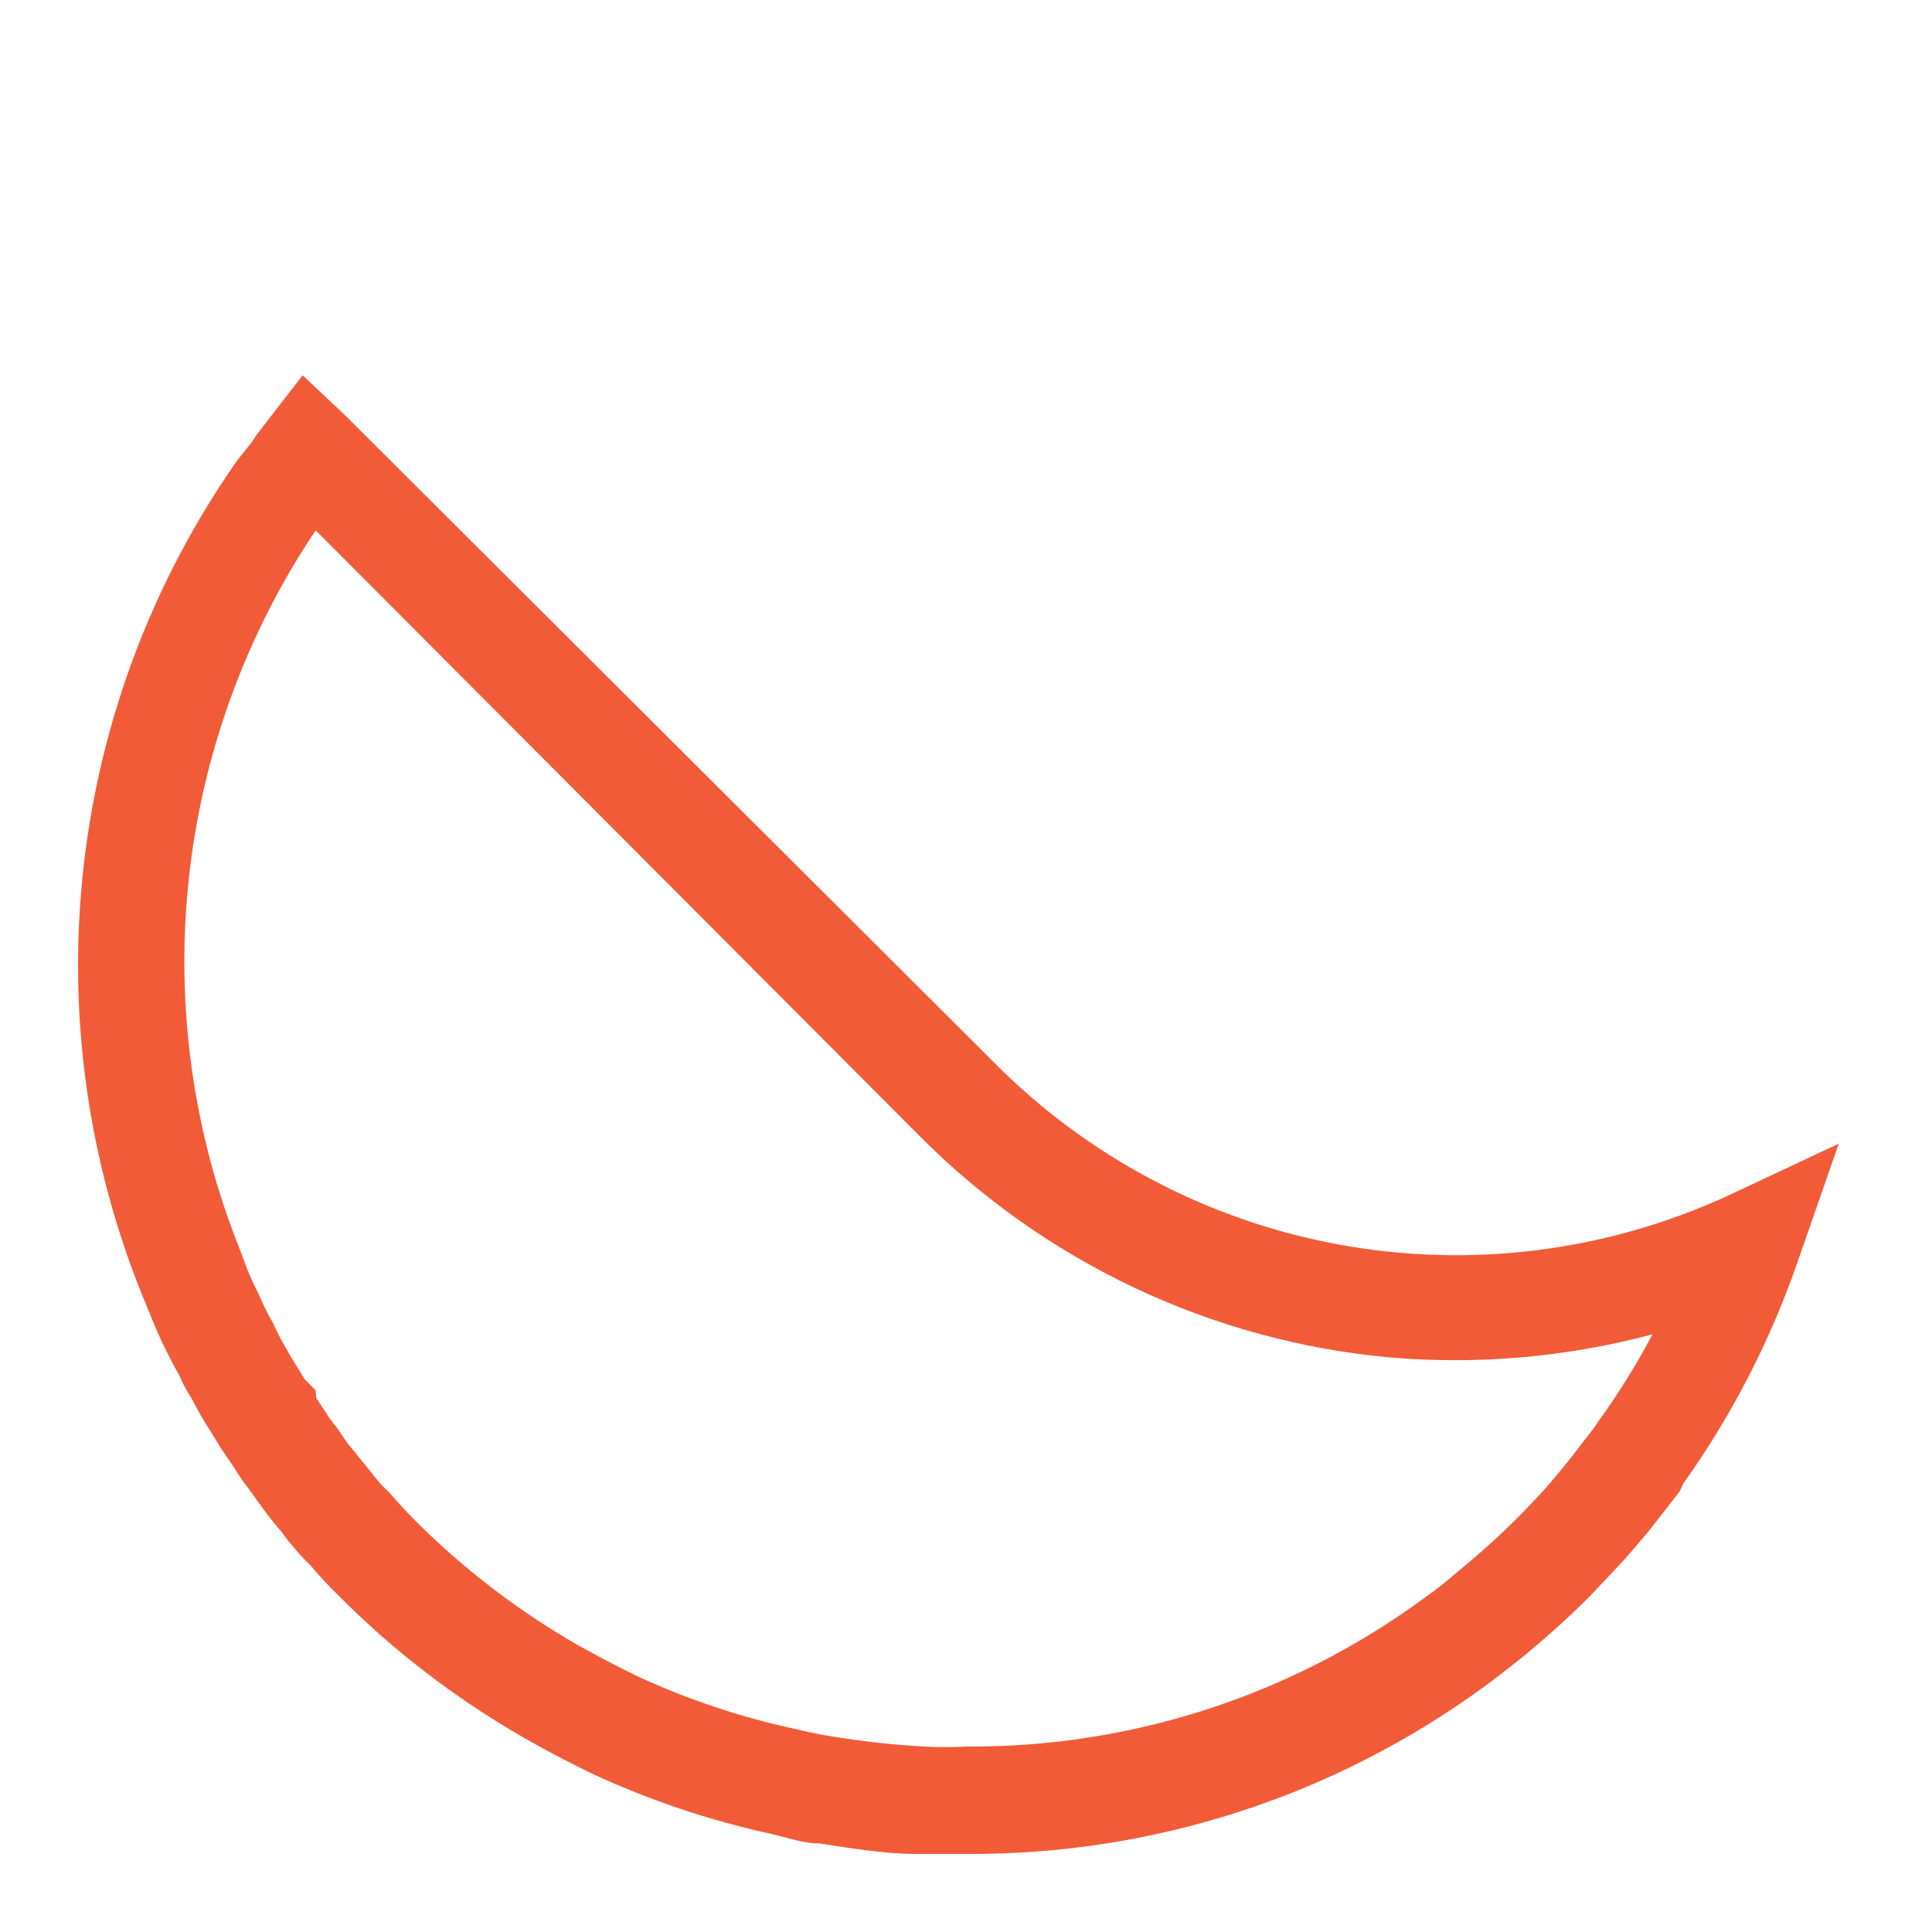 <svg width="99" height="99" viewBox="0 0 99 99" fill="none" xmlns="http://www.w3.org/2000/svg">
<g filter="url(#filter0_d_2318_26078)">
<path d="M95.001 46.489L90.531 50.091C90.365 50.234 90.186 50.36 89.996 50.468L86.704 52.296C82.202 54.441 77.22 55.368 72.252 54.985C65.666 54.373 59.501 51.462 54.83 46.758L19.556 11.188L21.992 9.306C28.705 4.184 36.702 1.037 45.092 0.216C53.482 -0.606 61.934 0.93 69.505 4.652C77.077 8.374 83.47 14.137 87.972 21.296C92.474 28.456 94.907 36.73 95.001 45.198V46.489ZM87.132 45.87L87.373 45.736L89.595 43.934C89.33 36.828 87.193 29.92 83.401 23.916C79.608 17.911 74.297 13.026 68.01 9.758C61.723 6.491 54.685 4.959 47.616 5.319C40.546 5.678 33.699 7.917 27.772 11.806L58.63 42.913C61.913 46.245 66.139 48.48 70.731 49.312C75.324 50.144 80.061 49.534 84.296 47.564L87.132 45.87Z" fill="white"/>
<path d="M81.469 77.794C80.453 78.814 79.383 79.78 78.153 80.8C77.458 81.363 76.736 81.927 76.041 82.437C68.36 88.044 59.096 91.044 49.598 90.999C48.77 90.999 47.861 90.999 46.925 90.999C45.294 90.999 43.609 90.704 41.978 90.462C41.176 90.462 40.347 90.167 39.545 89.979C36.357 89.286 33.254 88.242 30.294 86.865C29.091 86.275 27.942 85.684 26.792 85.013C23.338 83.031 20.164 80.593 17.354 77.767C16.845 77.275 16.363 76.755 15.91 76.21C15.573 75.894 15.261 75.553 14.974 75.19C14.789 74.989 14.619 74.773 14.466 74.546C14.145 74.17 13.771 73.714 13.423 73.231L12.782 72.345C12.541 72.023 12.3 71.701 12.086 71.352L11.953 71.137L11.311 70.198L10.803 69.366C10.444 68.811 10.113 68.238 9.814 67.648C9.565 67.265 9.35 66.861 9.172 66.441C8.932 66.038 8.611 65.421 8.317 64.803C8.023 64.186 7.622 63.193 7.274 62.334C4.463 55.365 3.438 47.8 4.293 40.33C5.147 32.861 7.855 25.726 12.167 19.578L12.915 18.639C13.129 18.29 13.397 17.968 13.637 17.646L15.509 15.23L17.728 17.324L50.909 50.417C55.724 55.282 61.909 58.549 68.63 59.777C75.351 61.006 82.286 60.137 88.501 57.288L94.222 54.604L92.137 60.589C90.735 64.665 88.754 68.516 86.255 72.023L86.068 72.426L84.918 73.902C84.517 74.439 83.982 75.056 83.447 75.673C82.913 76.291 82.137 77.069 81.469 77.794ZM16.204 67.621C16.293 67.779 16.391 67.932 16.498 68.078L16.659 68.319C16.82 68.597 17.008 68.857 17.22 69.098L17.808 69.957L18.771 71.137L19.199 71.674C19.427 71.962 19.677 72.231 19.947 72.479C20.455 73.07 20.829 73.472 21.231 73.875C23.711 76.362 26.507 78.509 29.546 80.263C30.588 80.853 31.631 81.39 32.674 81.9C35.242 83.085 37.932 83.985 40.695 84.584C41.47 84.772 42.139 84.906 42.861 85.013C44.349 85.253 45.848 85.414 47.352 85.497C48.083 85.537 48.815 85.537 49.545 85.497C57.928 85.547 66.107 82.905 72.886 77.955C73.528 77.507 74.143 77.024 74.731 76.505C76.401 75.151 77.957 73.661 79.383 72.05C79.865 71.46 80.319 70.95 80.72 70.413C81.121 69.876 81.415 69.527 81.71 69.124L81.87 68.883C82.911 67.448 83.849 65.942 84.677 64.374C80.278 65.546 75.71 65.946 71.175 65.555C62.078 64.711 53.564 60.694 47.112 54.202L16.177 23.175C12.563 28.555 10.323 34.746 9.657 41.201C8.99 47.656 9.916 54.176 12.354 60.187C12.603 60.924 12.907 61.642 13.263 62.334C13.48 62.851 13.73 63.353 14.012 63.837C14.147 64.149 14.298 64.454 14.466 64.75C14.894 65.528 15.268 66.118 15.616 66.682L16.177 67.246L16.204 67.621Z" fill="#F25B38"/>
</g>
<defs>
<filter id="filter0_d_2318_26078" x="0" y="0" width="99.001" height="99" filterUnits="userSpaceOnUse" color-interpolation-filters="sRGB">
<feFlood flood-opacity="0" result="BackgroundImageFix"/>
<feColorMatrix in="SourceAlpha" type="matrix" values="0 0 0 0 0 0 0 0 0 0 0 0 0 0 0 0 0 0 127 0" result="hardAlpha"/>
<feOffset dy="4"/>
<feGaussianBlur stdDeviation="2"/>
<feComposite in2="hardAlpha" operator="out"/>
<feColorMatrix type="matrix" values="0 0 0 0 0 0 0 0 0 0 0 0 0 0 0 0 0 0 0.25 0"/>
<feBlend mode="normal" in2="BackgroundImageFix" result="effect1_dropShadow_2318_26078"/>
<feBlend mode="normal" in="SourceGraphic" in2="effect1_dropShadow_2318_26078" result="shape"/>
</filter>
</defs>
</svg>

